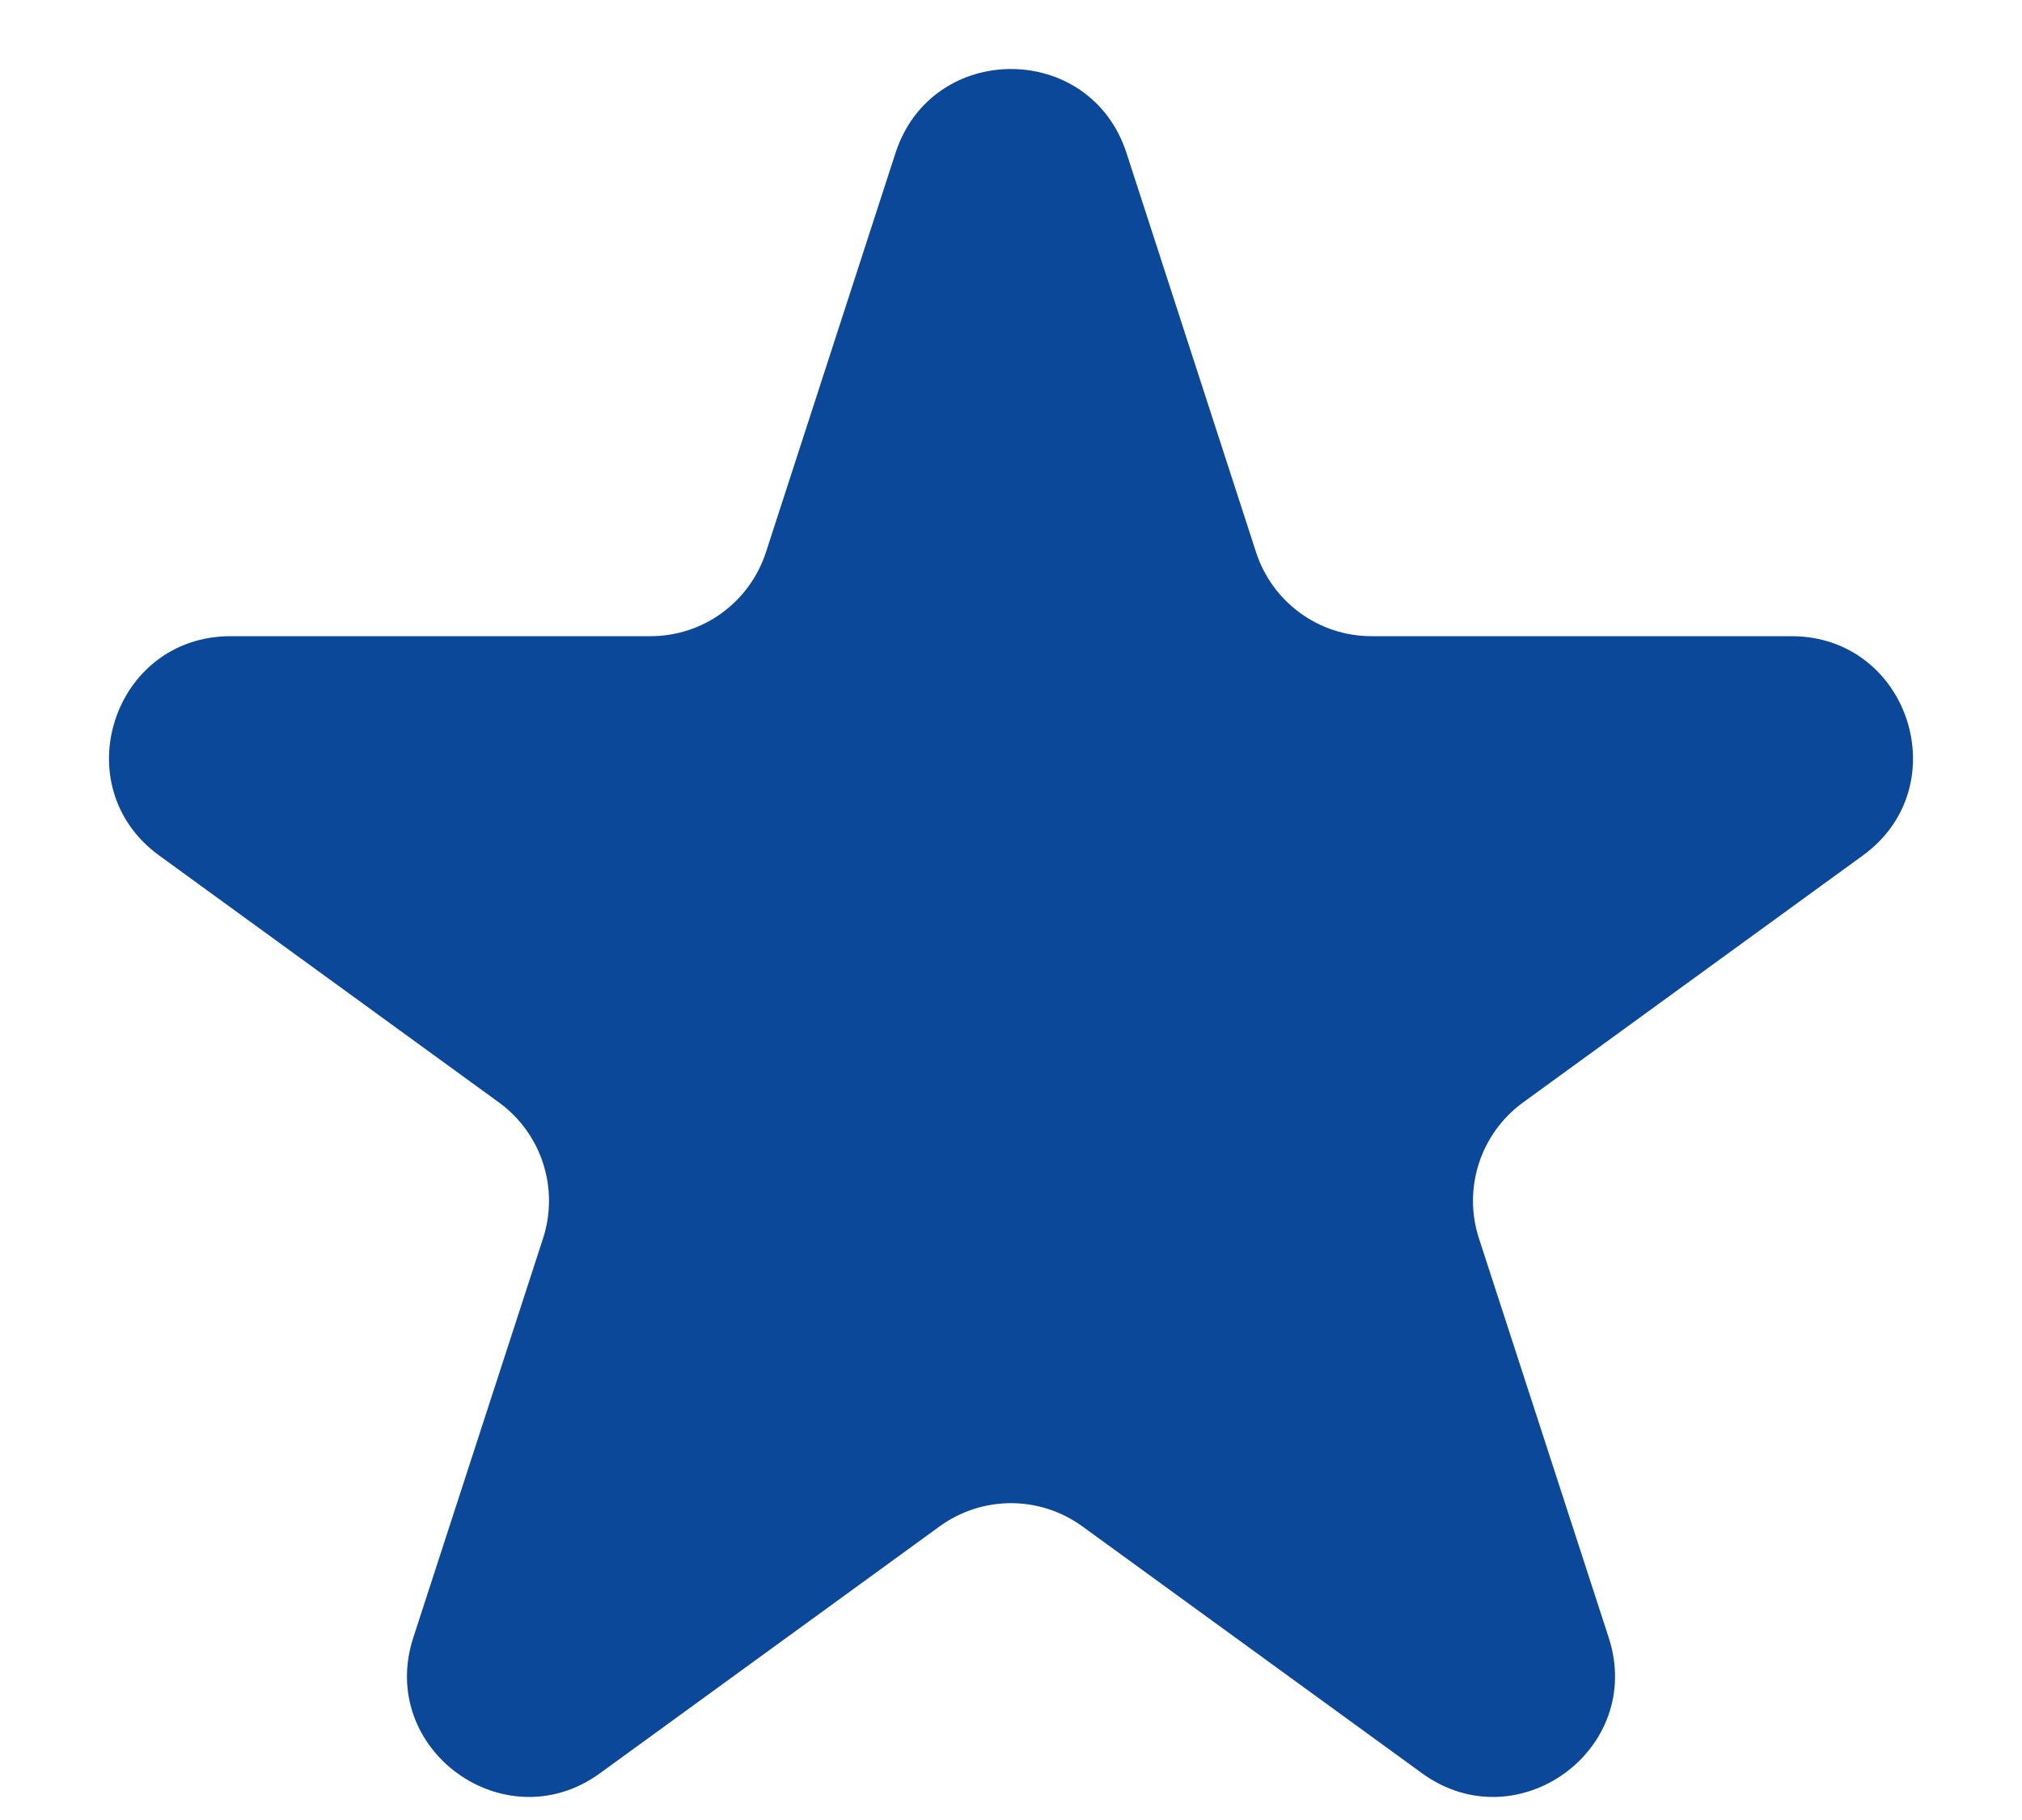<svg width="10" height="9" viewBox="0 0 10 9" fill="none" xmlns="http://www.w3.org/2000/svg">
<path d="M4.429 0.756C4.609 0.203 5.391 0.203 5.571 0.756L6.212 2.731C6.293 2.979 6.523 3.146 6.783 3.146H8.86C9.441 3.146 9.683 3.89 9.212 4.231L7.532 5.452C7.322 5.605 7.234 5.876 7.314 6.123L7.956 8.098C8.136 8.651 7.503 9.11 7.033 8.769L5.353 7.548C5.142 7.395 4.858 7.395 4.647 7.548L2.967 8.769C2.497 9.11 1.864 8.651 2.044 8.098L2.686 6.123C2.766 5.876 2.678 5.605 2.468 5.452L0.788 4.231C0.317 3.89 0.559 3.146 1.14 3.146H3.217C3.477 3.146 3.707 2.979 3.788 2.731L4.429 0.756Z" fill="#0B4899"/>
</svg>
